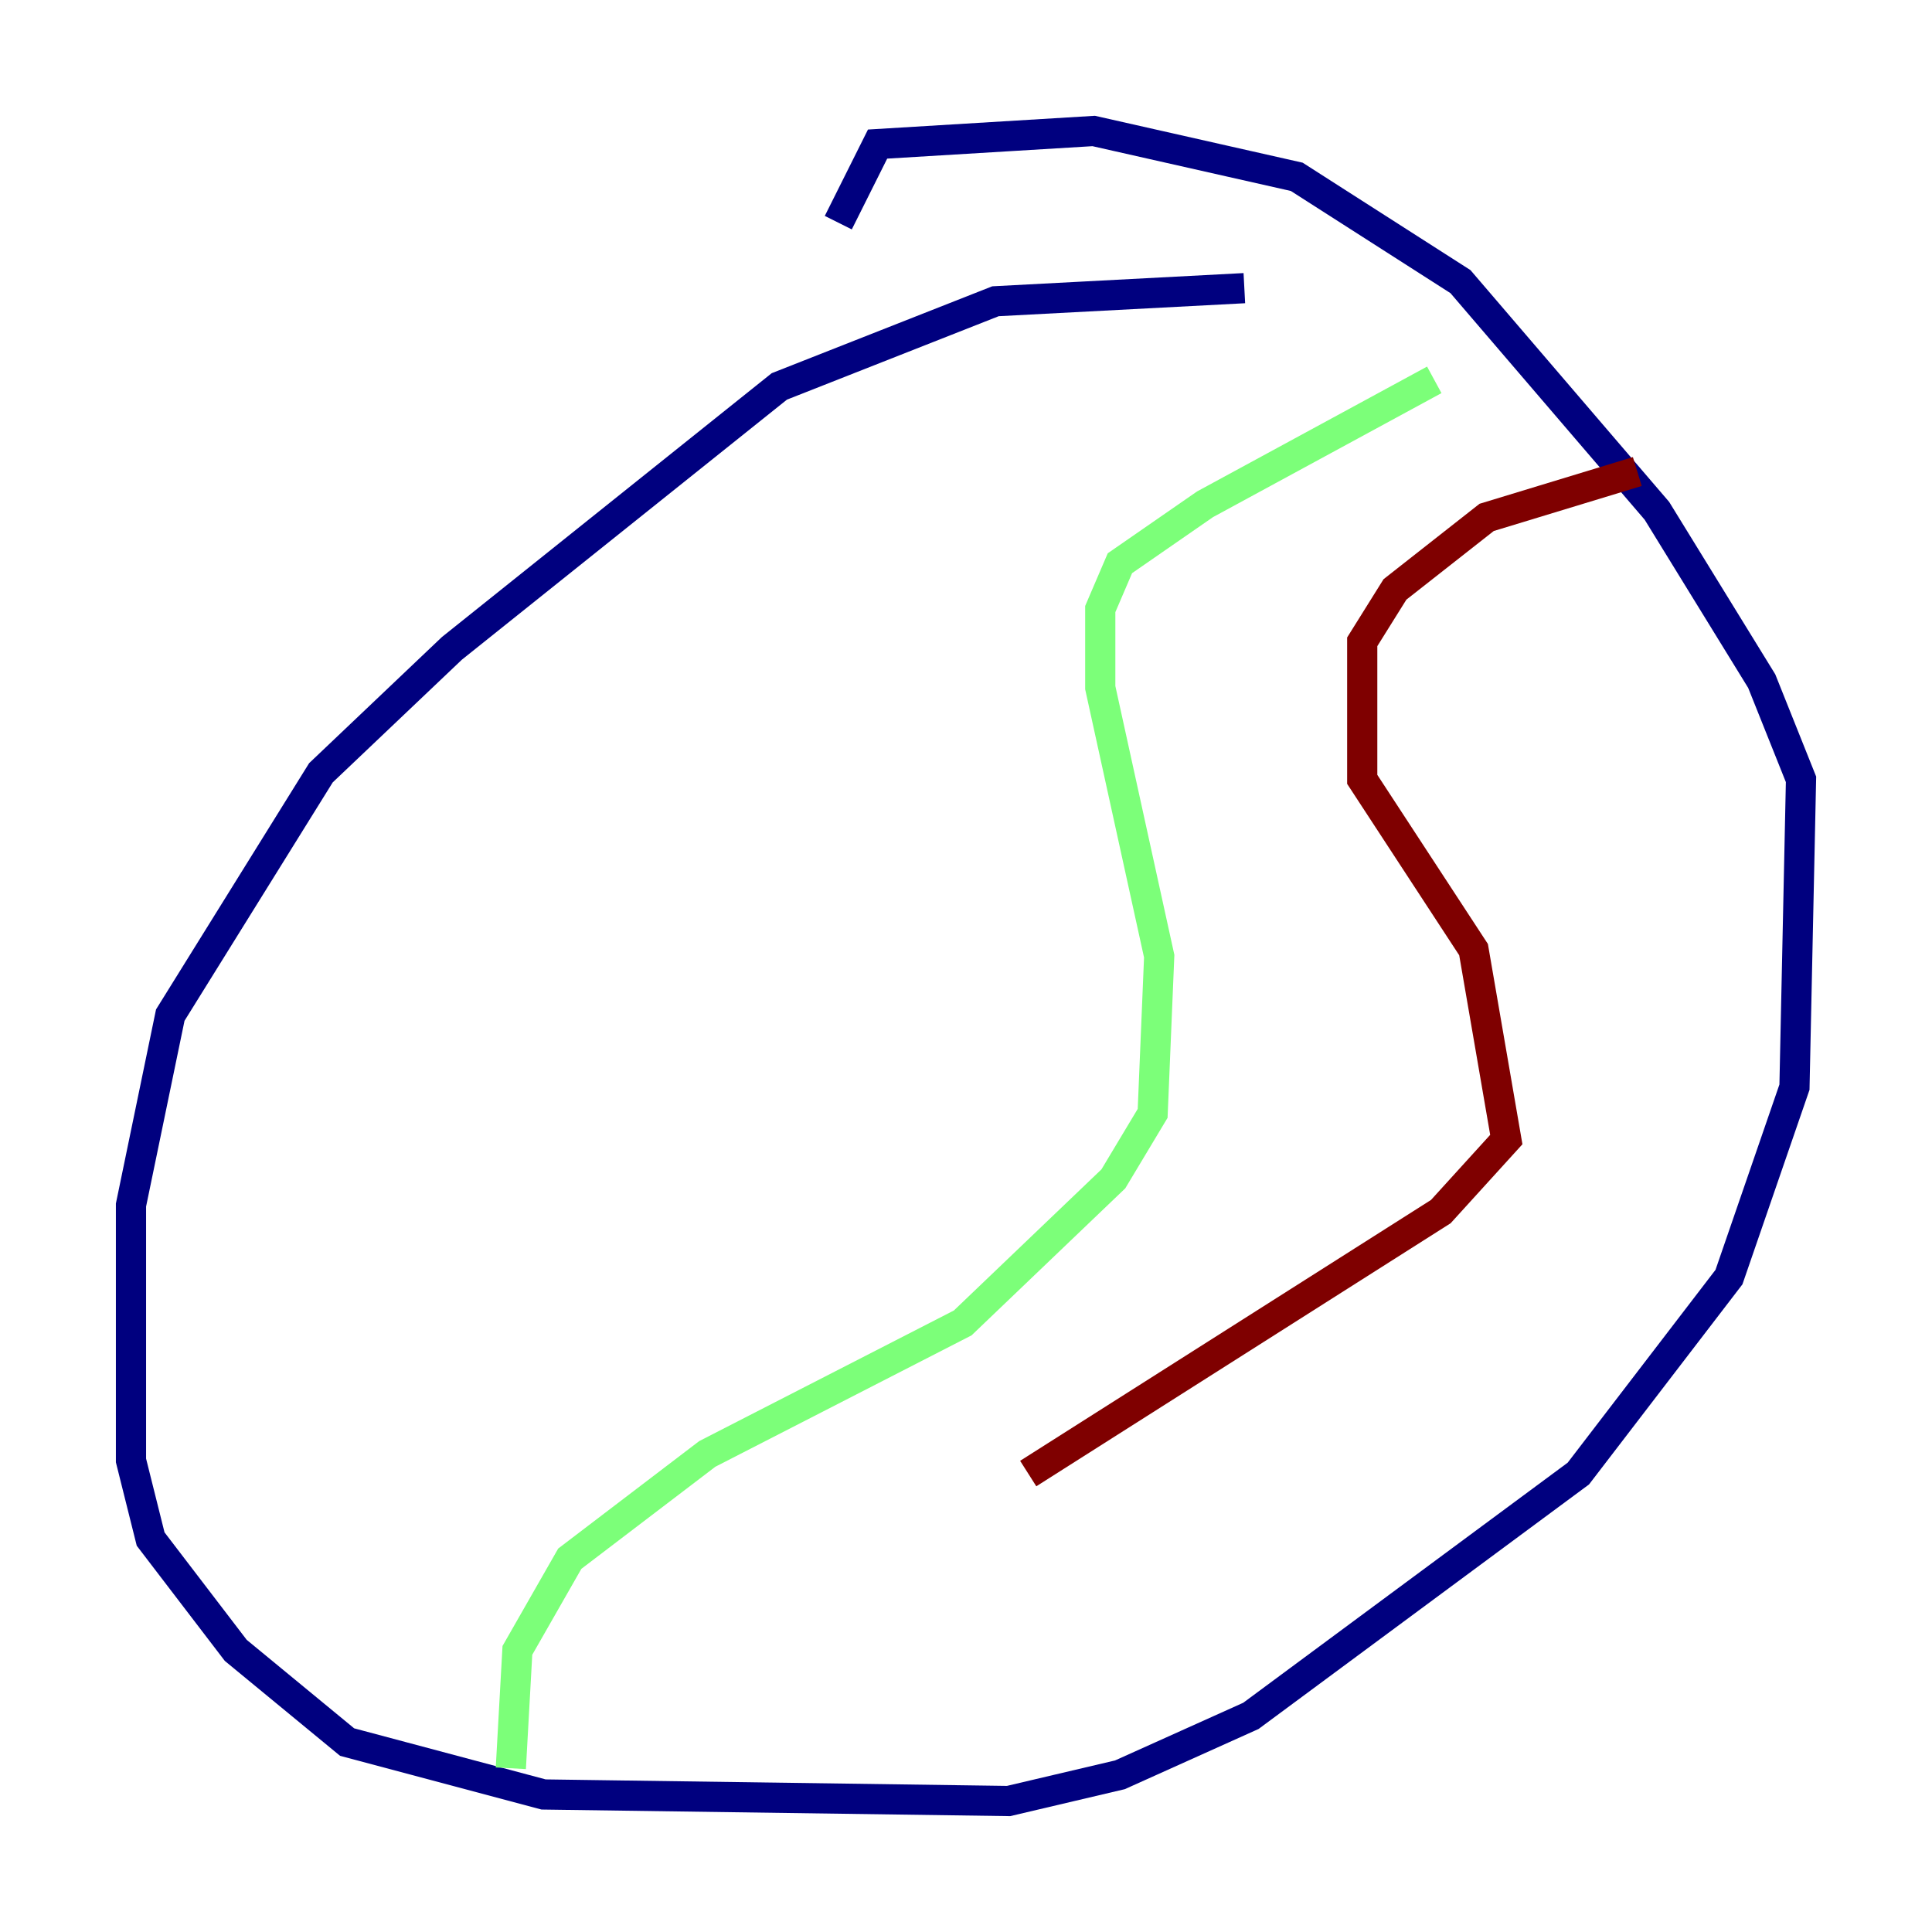 <?xml version="1.0" encoding="utf-8" ?>
<svg baseProfile="tiny" height="128" version="1.2" viewBox="0,0,128,128" width="128" xmlns="http://www.w3.org/2000/svg" xmlns:ev="http://www.w3.org/2001/xml-events" xmlns:xlink="http://www.w3.org/1999/xlink"><defs /><polyline fill="none" points="82.441,19.091 65.953,19.959 51.634,25.6 29.939,42.956 21.261,51.2 11.281,67.254 8.678,79.837 8.678,96.759 9.98,101.966 15.62,109.342 22.997,115.417 36.014,118.888 66.82,119.322 74.197,117.586 82.875,113.681 104.57,97.627 114.549,84.61 118.888,72.027 119.322,51.634 116.719,45.125 109.776,33.844 96.759,18.658 85.912,11.715 72.461,8.678 58.142,9.546 55.539,14.752" stroke="#00007f" stroke-width="2" /><polyline fill="none" points="95.024,25.166 79.837,33.41 74.197,37.315 72.895,40.352 72.895,45.559 76.8,63.349 76.366,73.763 73.763,78.102 63.783,87.647 46.861,96.325 37.749,103.268 34.278,109.342 33.844,117.153" stroke="#7cff79" stroke-width="2" /><polyline fill="none" points="108.475,31.241 98.495,34.278 92.42,39.051 90.251,42.522 90.251,51.634 97.627,62.915 99.797,75.498 95.458,80.271 68.122,97.627" stroke="#7f0000" stroke-width="2" /></svg>